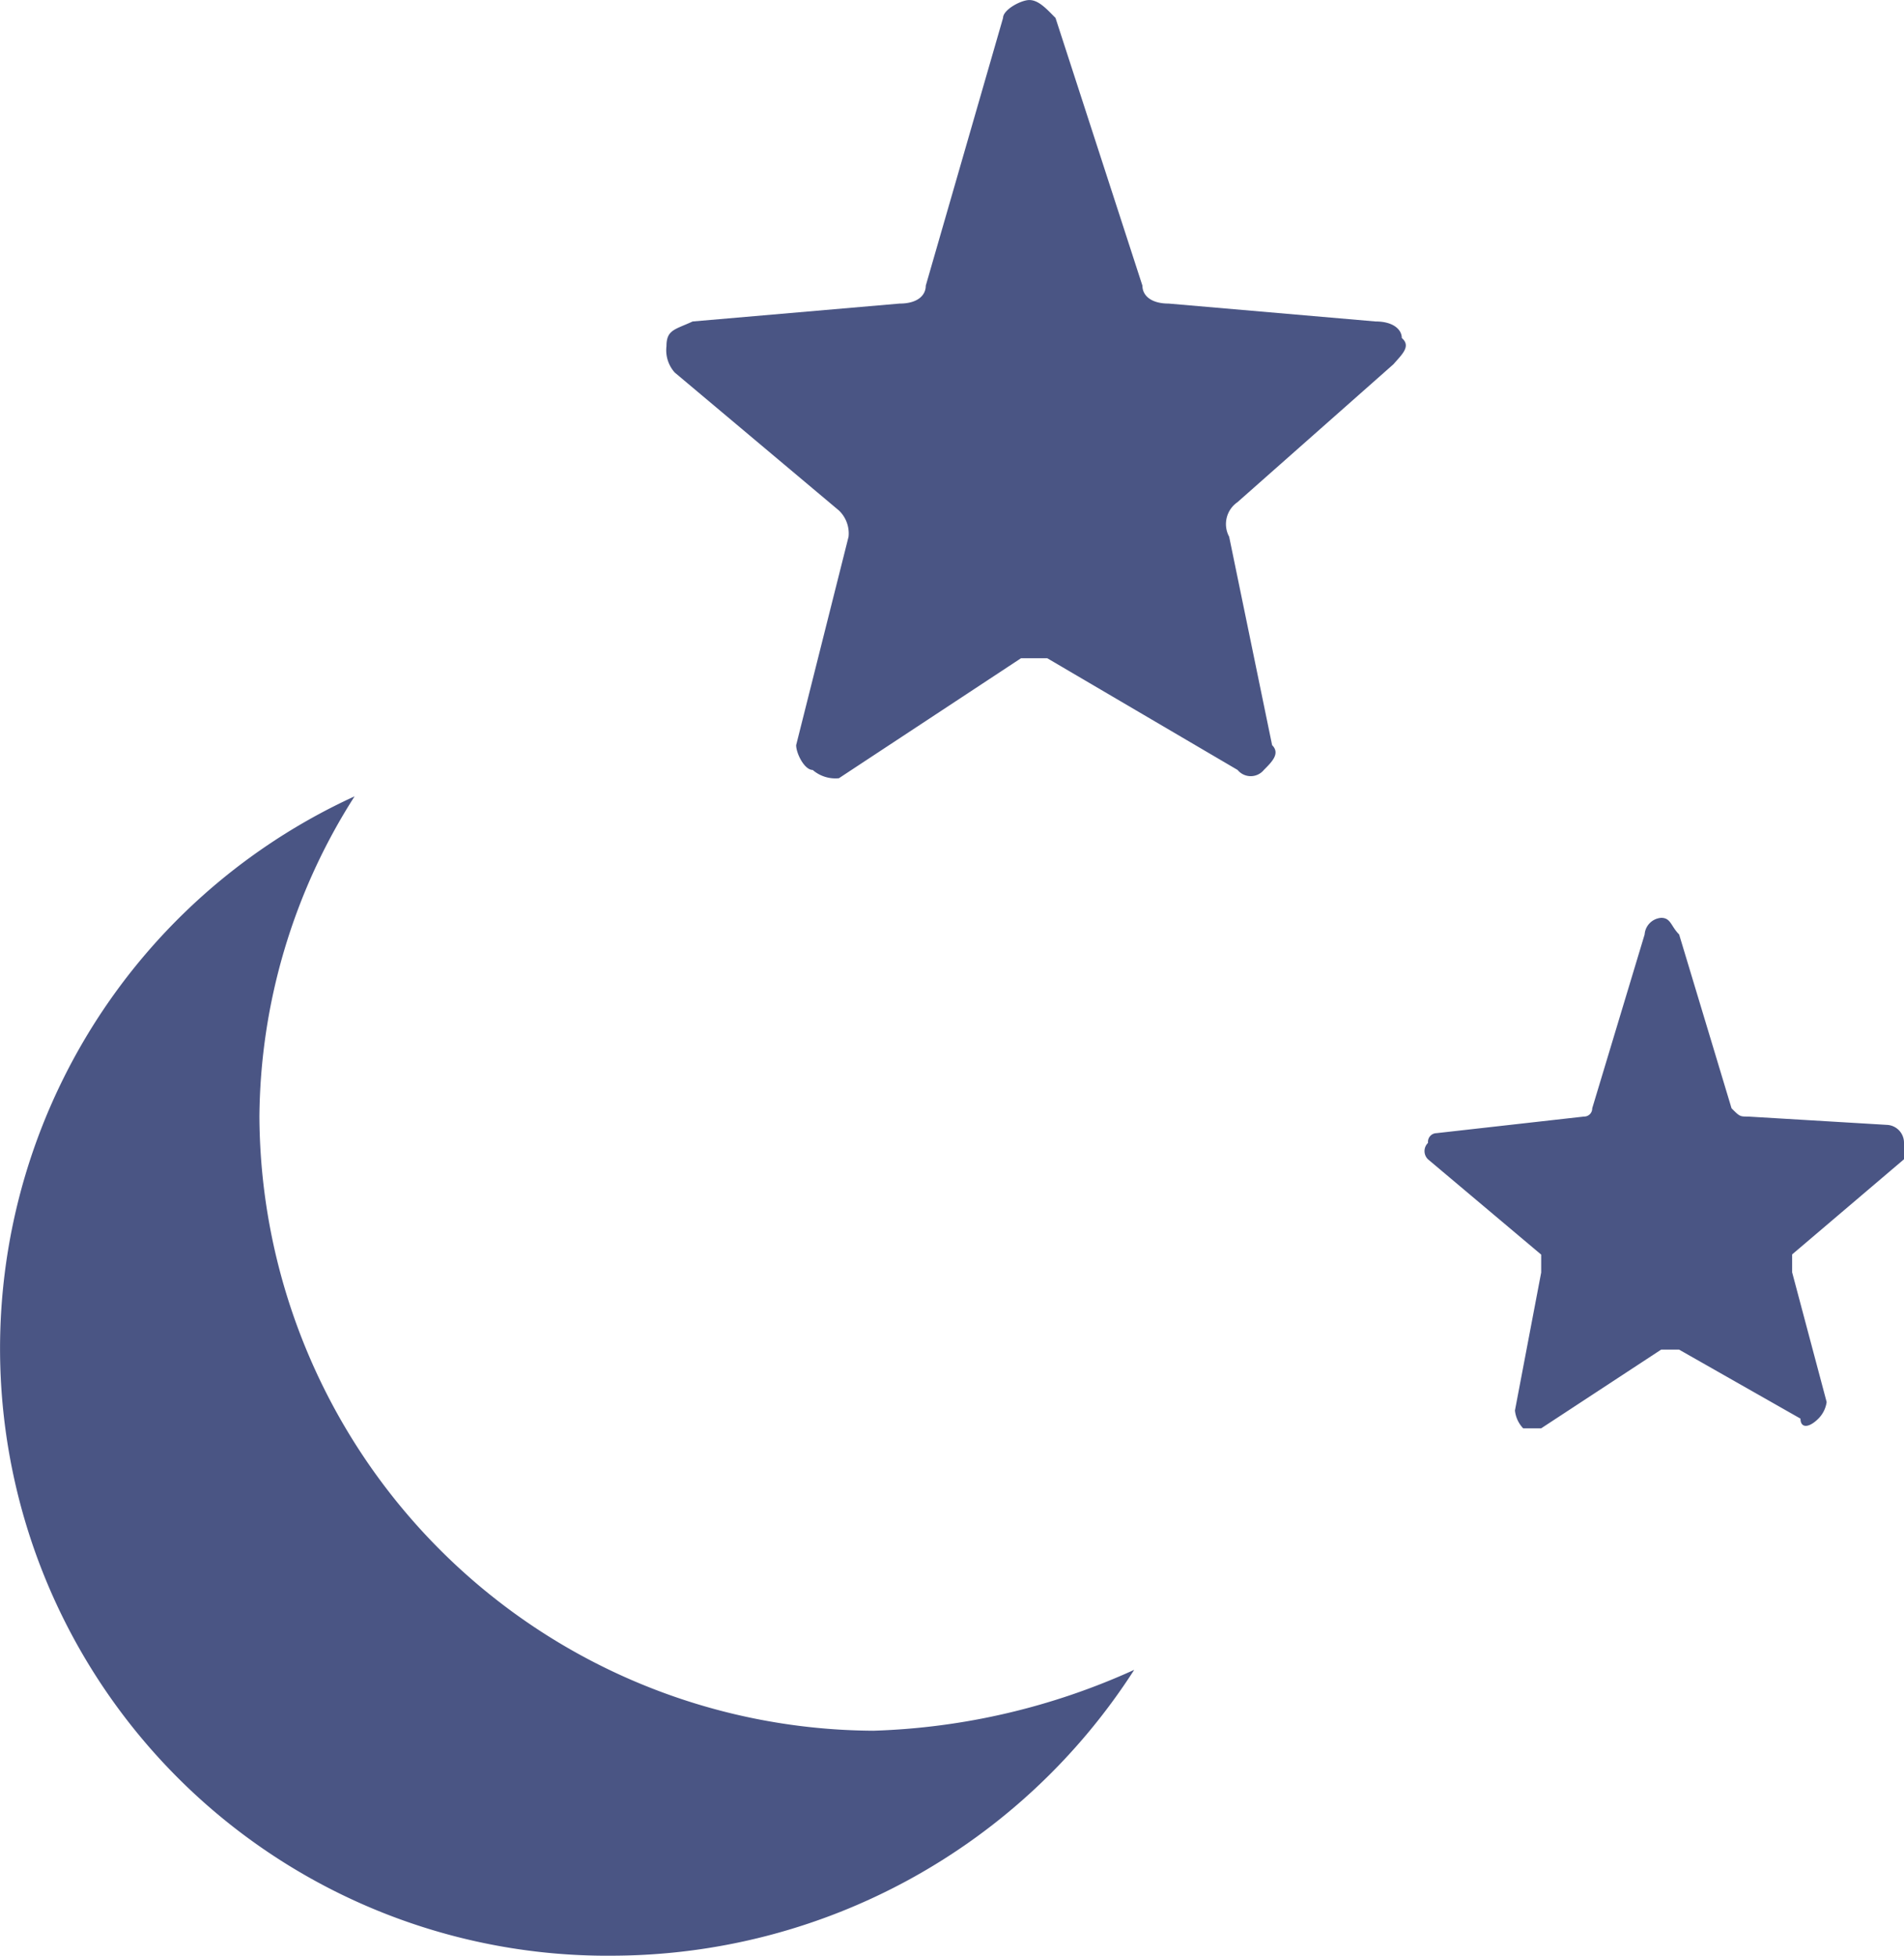 <svg xmlns="http://www.w3.org/2000/svg" width="53.192" height="54.63" viewBox="0 0 53.192 54.63"><g transform="translate(-902.246 -50.827)"><path d="M933.93,97.476a17.367,17.367,0,0,1-14.532,7.981,16.962,16.962,0,0,1-7.246-32.385,16.855,16.855,0,0,0-2.659,8.943,17.242,17.242,0,0,0,17.152,17.158,19,19,0,0,0,7.286-1.7ZM941.177,61c.231-.269.5-.5.231-.731,0-.231-.231-.462-.731-.462l-5.782-.5c-.5,0-.733-.231-.733-.5l-2.428-7.479c-.231-.231-.464-.5-.731-.5h0c-.233,0-.735.269-.735.5l-2.159,7.479c0,.271-.229.5-.731.5l-5.782.5c-.5.231-.731.231-.731.693a.933.933,0,0,0,.231.733l4.587,3.854a.884.884,0,0,1,.269.733l-1.464,5.822c0,.231.231.693.462.693a.97.97,0,0,0,.733.231l5.087-3.352h.733l5.318,3.121a.474.474,0,0,0,.733,0c.231-.231.462-.462.231-.693l-1.2-5.822a.742.742,0,0,1,.231-.964ZM955.438,83.21v-.46a.5.5,0,0,0-.462-.5l-3.892-.233c-.233,0-.233,0-.464-.231l-1.464-4.856c-.231-.231-.231-.464-.5-.464h0a.5.5,0,0,0-.464.464l-1.464,4.856a.226.226,0,0,1-.231.231l-4.123.464a.242.242,0,0,0-.233.271.318.318,0,0,0,0,.46l3.161,2.661v.5l-.733,3.854a.849.849,0,0,0,.231.5h.5l3.354-2.2h.5l3.392,1.928c0,.269.231.269.5,0a.815.815,0,0,0,.231-.464l-.964-3.623v-.5Z" transform="translate(0 0)" fill="#4a5584" fill-rule="evenodd"/></g></svg>